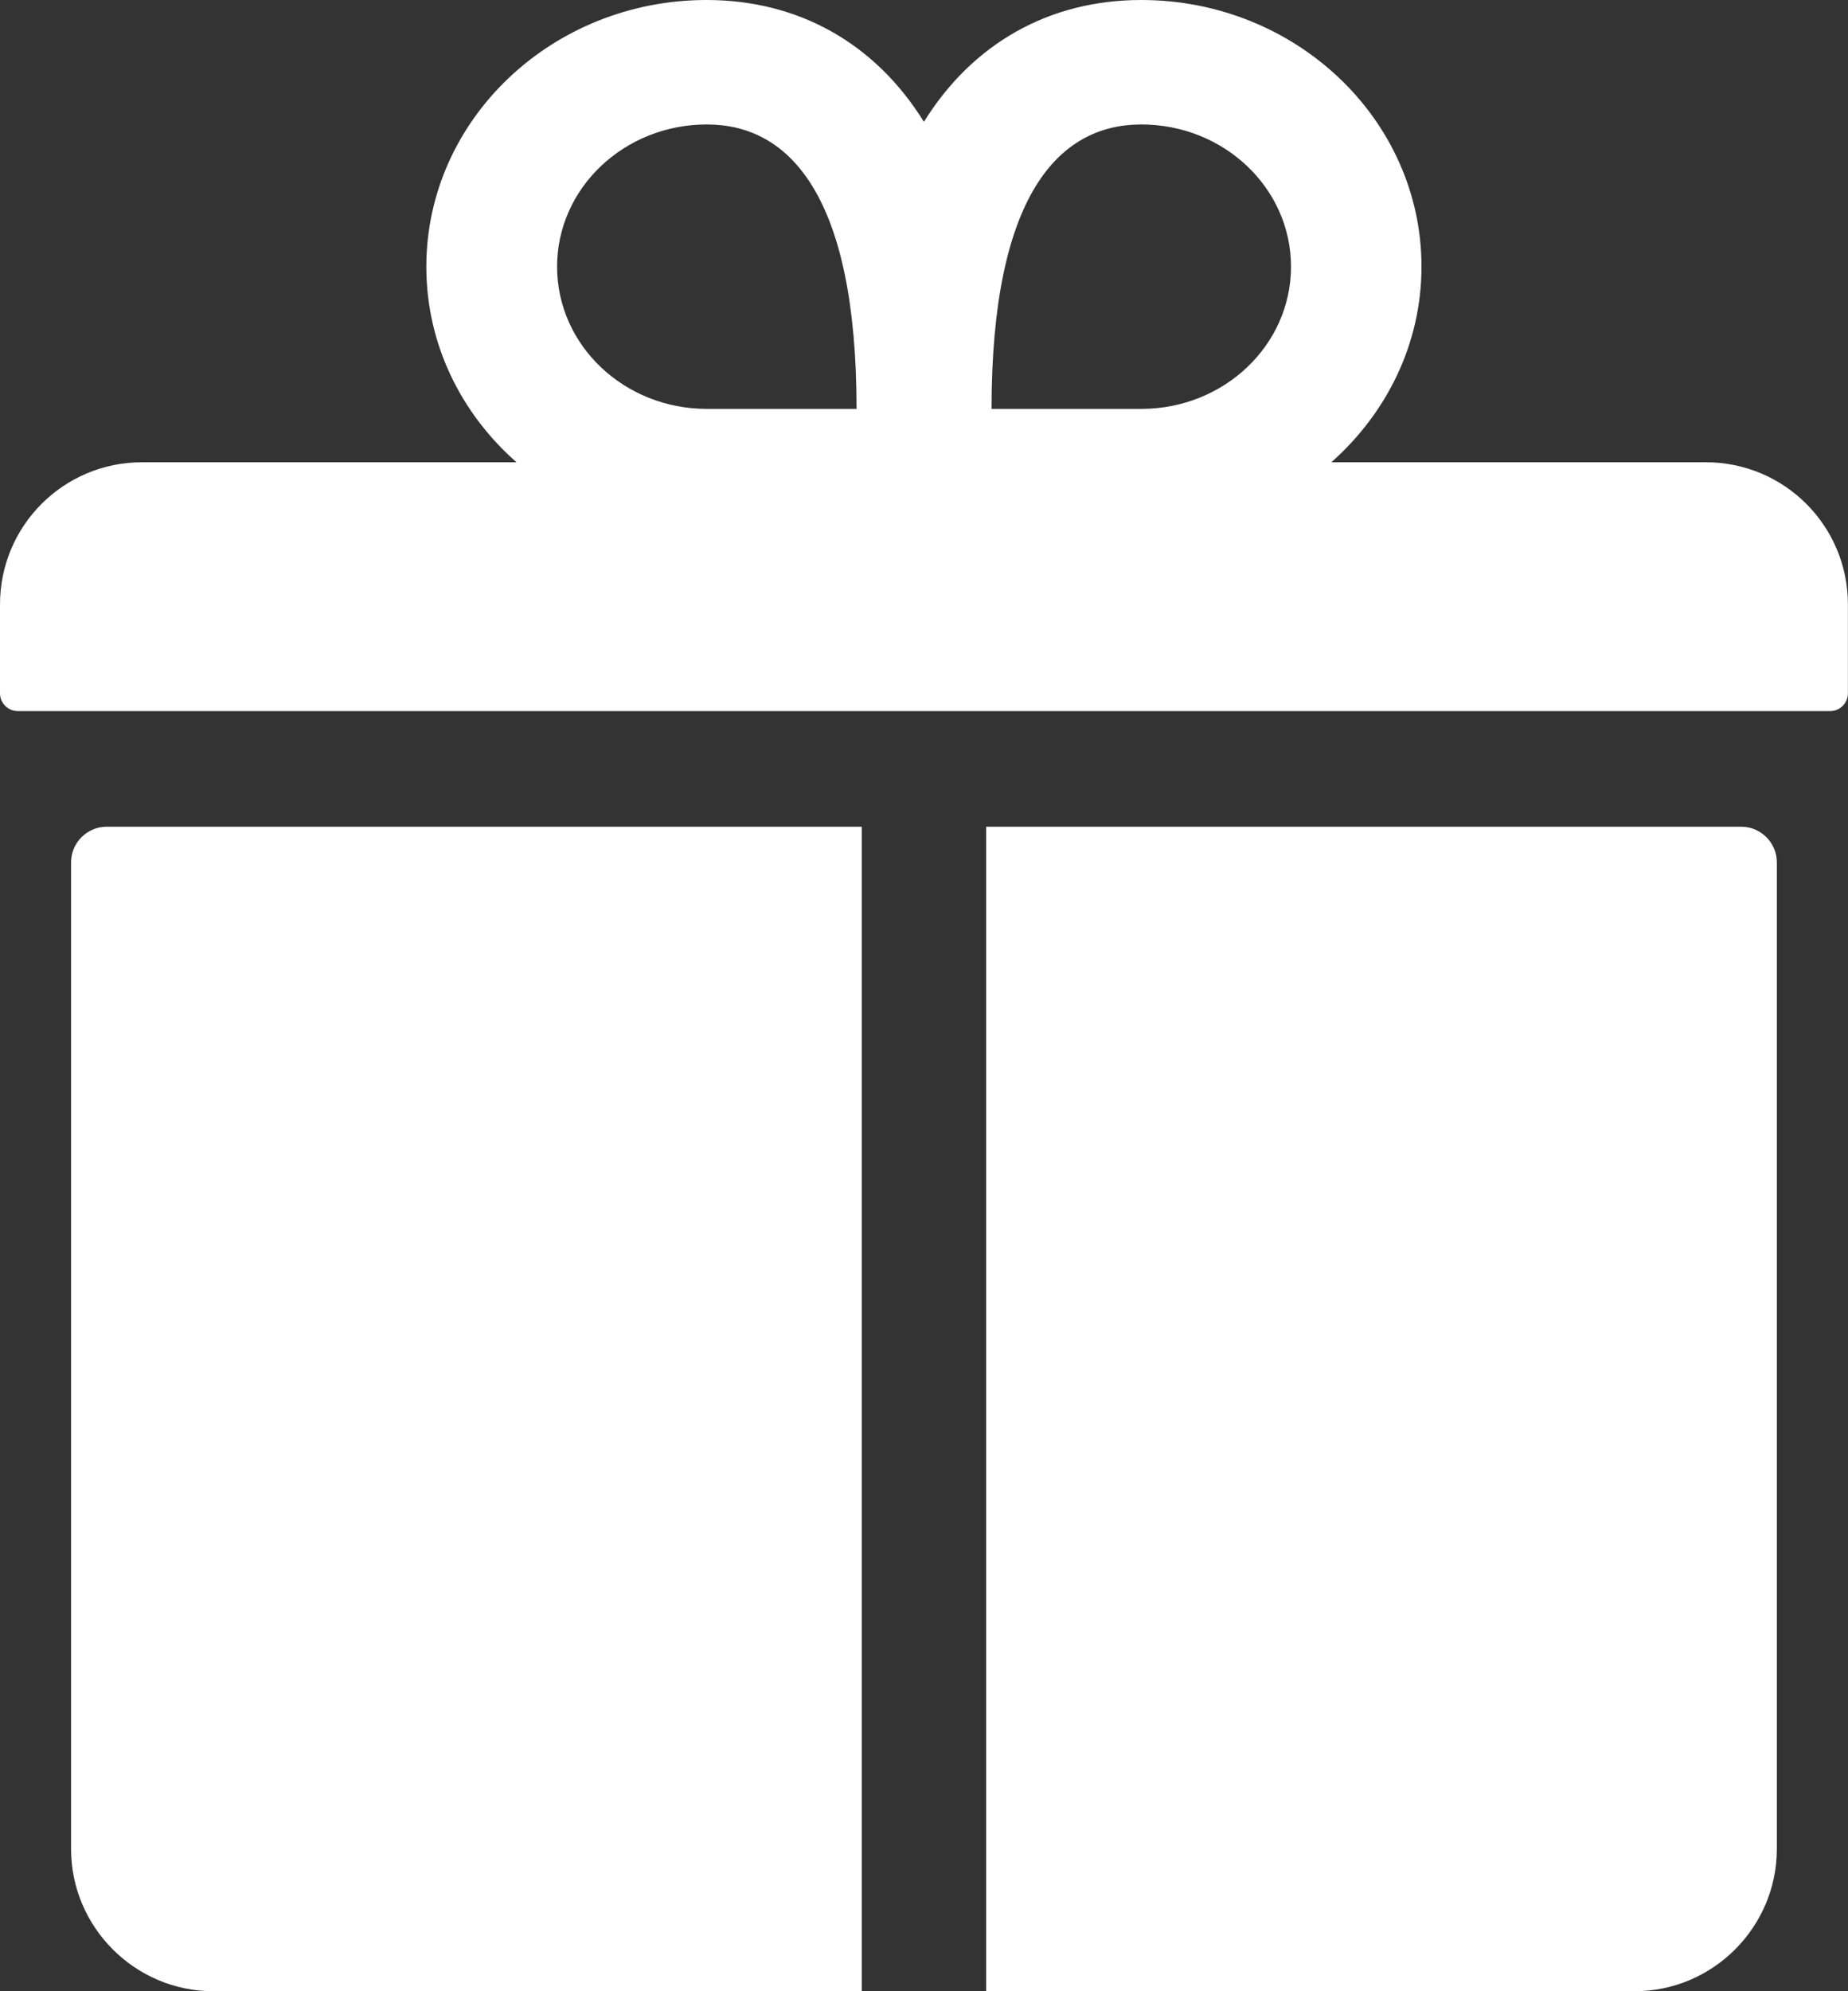 <?xml version="1.0" encoding="UTF-8"?>
<svg id="Layer_2" data-name="Layer 2" xmlns="http://www.w3.org/2000/svg" viewBox="0 0 209.32 225.42">
  <rect x="0" y="0" width="209.32" height="225.42" fill="#333333" stroke="none"/>
  <defs>
    <style>
      .cls-1 {
        fill: #fff;
        stroke-width: 0px;
      }
    </style>
  </defs>
  <g id="Layer_1-2" data-name="Layer 1">
    <path class="cls-1" d="m193.22,52.33h-42.42c6.24-5.53,10.21-13.38,10.21-22.14,0-16.66-14.24-30.19-31.75-30.19-10.37,0-19.07,4.88-24.61,13.79-5.53-8.91-14.24-13.79-24.61-13.79-17.51,0-31.75,13.54-31.75,30.19,0,8.76,3.92,16.6,10.21,22.14H16.1c-8.91,0-16.1,7.2-16.1,16.1v10.06c0,1.11.91,2.01,2.01,2.01h205.29c1.11,0,2.01-.91,2.01-2.01v-10.06c0-8.91-7.2-16.1-16.1-16.1Zm-63.95-38.24c9.36,0,16.96,7.2,16.96,16.1s-7.6,16.1-16.96,16.1h-16.96c0-24.15,7.6-32.2,16.96-32.2Zm-49.21,0c9.36,0,16.96,8.05,16.96,32.2h-16.96c-9.36,0-16.96-7.2-16.96-16.1s7.6-16.1,16.96-16.1ZM8.05,97.62v111.7c0,8.86,7.25,16.1,16.1,16.1h73.46V93.59H12.08c-2.21,0-4.03,1.81-4.03,4.03Zm189.19-4.03h-85.54v131.83h73.46c8.86,0,16.1-7.25,16.1-16.1v-111.7c0-2.21-1.81-4.03-4.03-4.03Z"/>
  </g>
</svg>